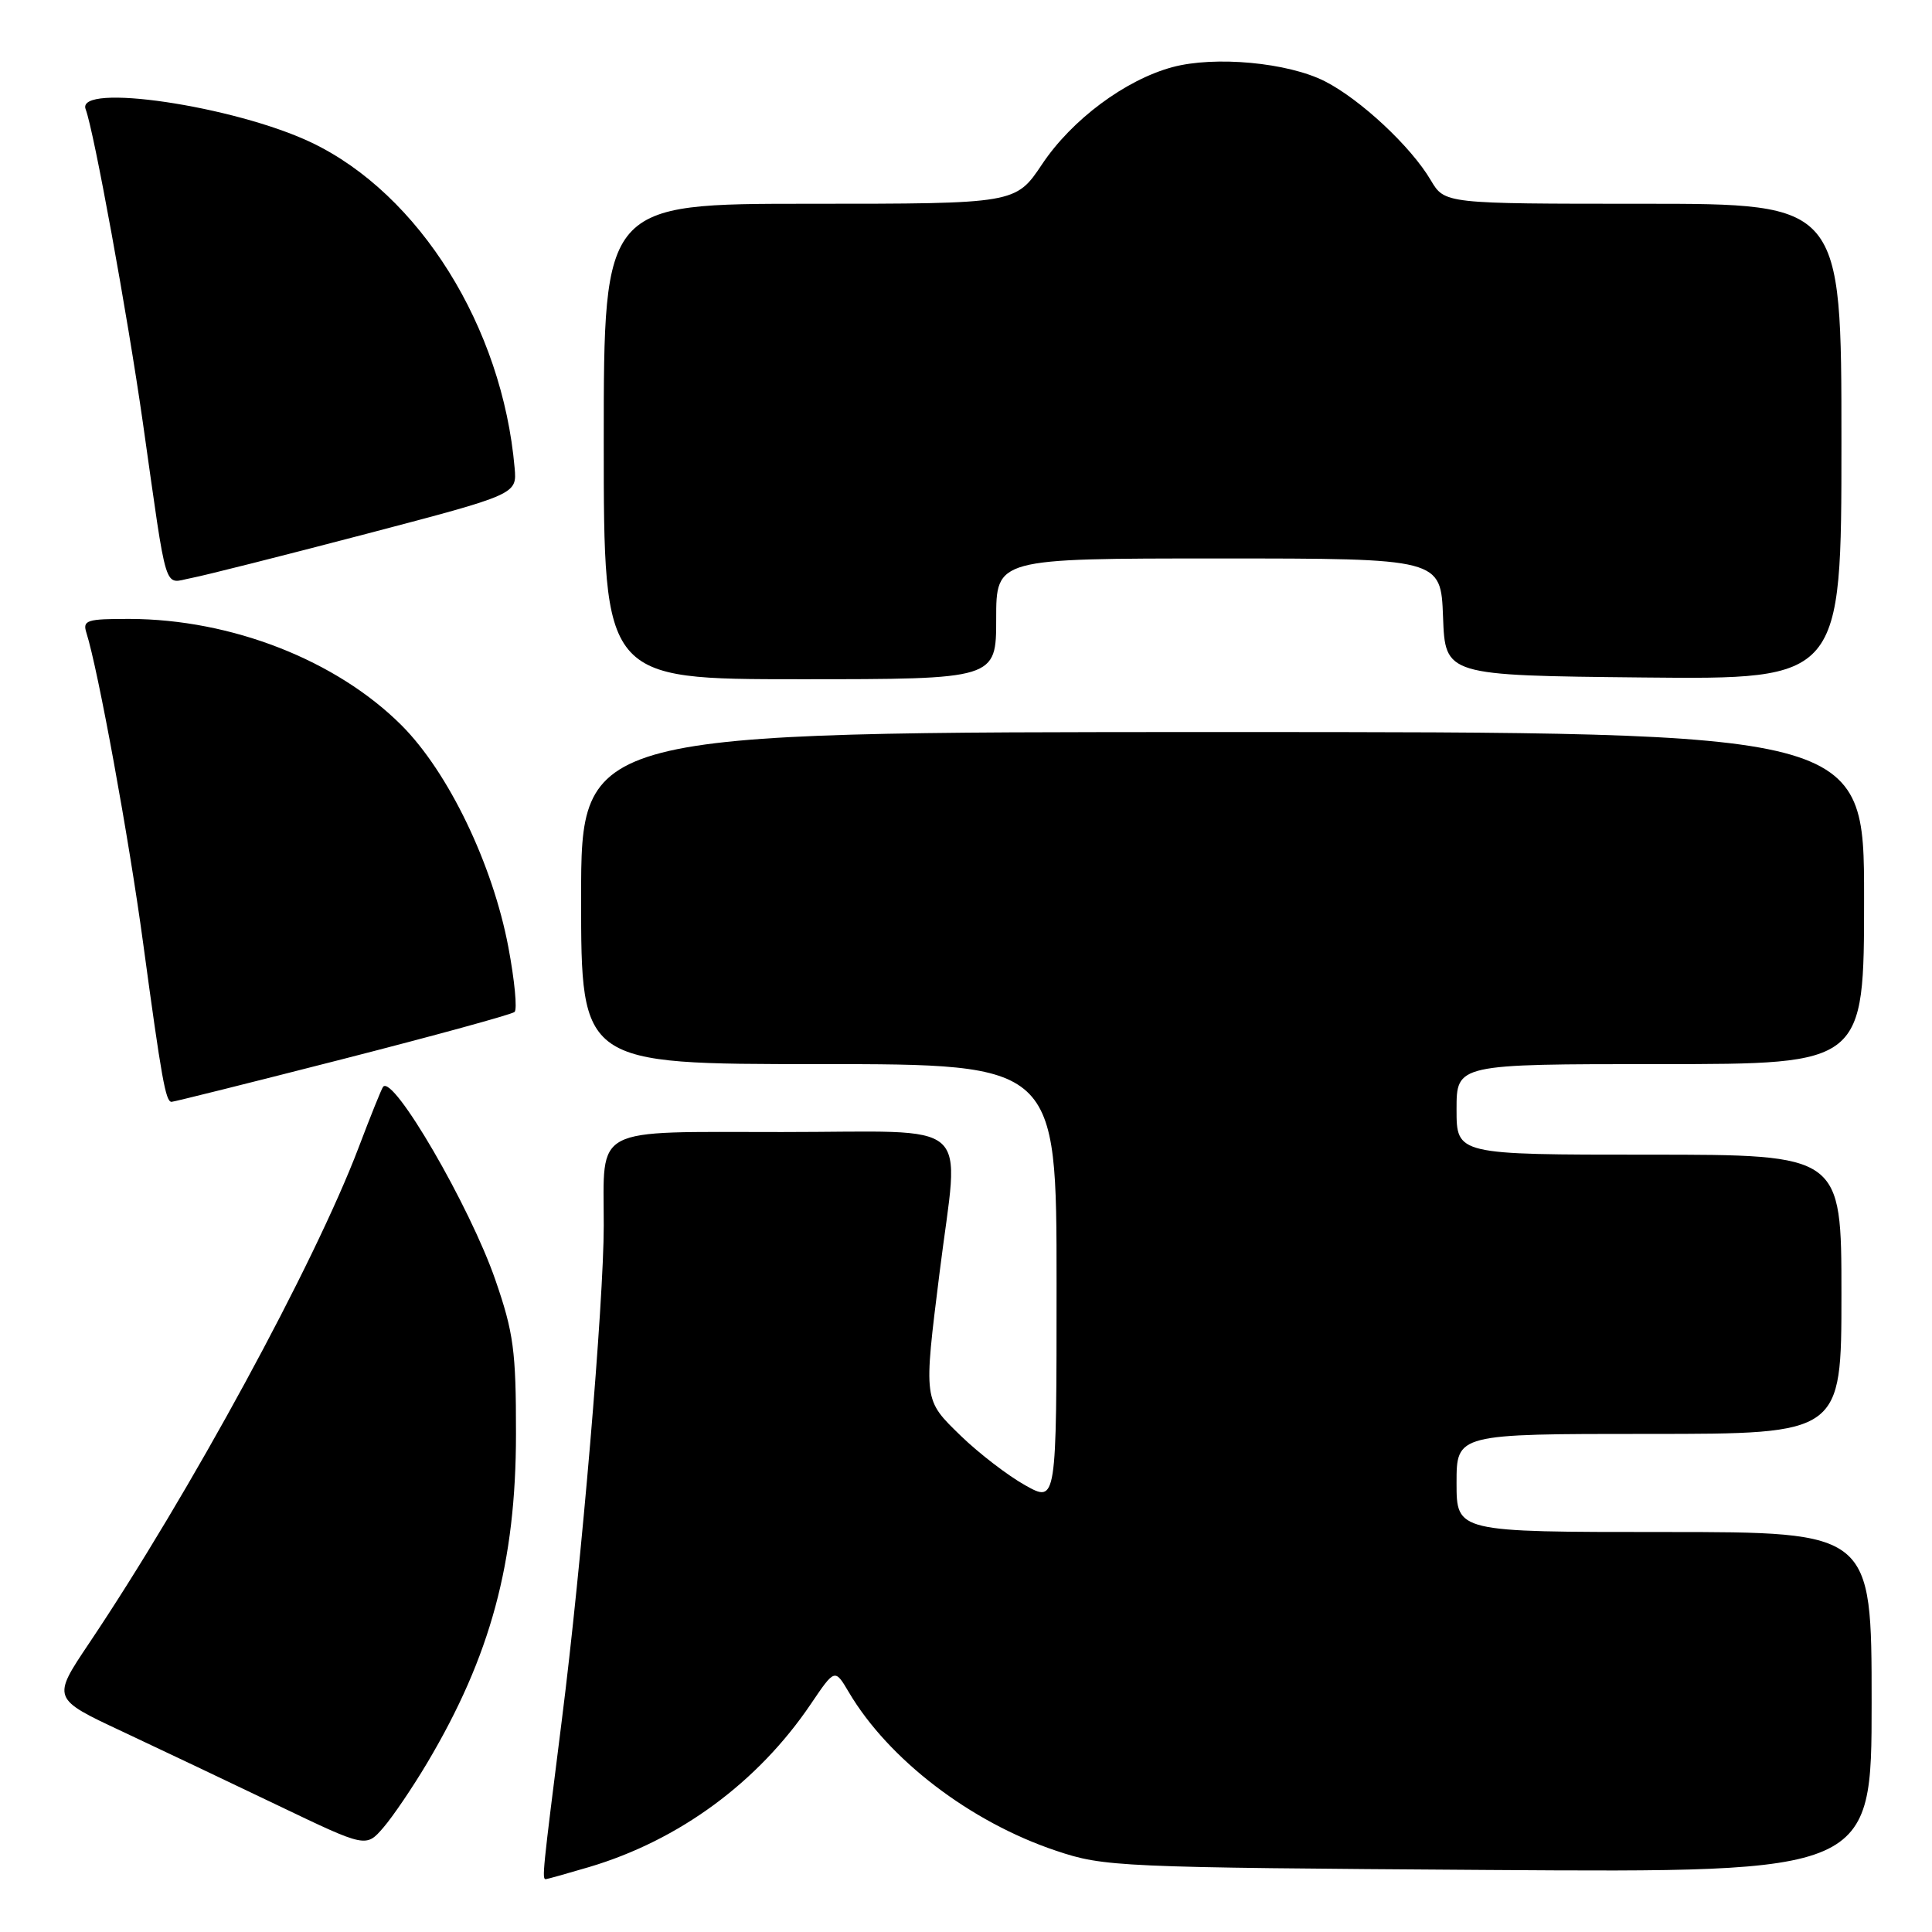 <?xml version="1.0" encoding="UTF-8" standalone="no"?>
<!DOCTYPE svg PUBLIC "-//W3C//DTD SVG 1.1//EN" "http://www.w3.org/Graphics/SVG/1.1/DTD/svg11.dtd" >
<svg xmlns="http://www.w3.org/2000/svg" xmlns:xlink="http://www.w3.org/1999/xlink" version="1.1" viewBox="0 0 256 256">
 <g >
 <path fill="currentColor"
d=" M 78.07 247.39 C 89.98 243.85 100.42 236.18 107.44 225.79 C 110.62 221.09 110.62 221.09 112.47 224.22 C 117.73 233.13 128.57 241.43 139.93 245.23 C 146.30 247.37 148.06 247.45 197.25 247.78 C 248.00 248.12 248.00 248.12 248.00 225.56 C 248.00 203.00 248.00 203.00 220.50 203.00 C 193.00 203.00 193.00 203.00 193.00 196.50 C 193.00 190.00 193.00 190.00 218.50 190.00 C 244.00 190.00 244.00 190.00 244.00 171.50 C 244.00 153.00 244.00 153.00 218.50 153.00 C 193.00 153.00 193.00 153.00 193.00 147.00 C 193.00 141.00 193.00 141.00 220.00 141.00 C 247.00 141.00 247.00 141.00 247.00 119.00 C 247.00 97.00 247.00 97.00 162.00 97.00 C 77.00 97.00 77.00 97.00 77.00 119.00 C 77.00 141.00 77.00 141.00 108.50 141.00 C 140.00 141.00 140.00 141.00 140.00 170.06 C 140.00 199.13 140.00 199.13 135.85 196.81 C 133.57 195.54 129.74 192.60 127.35 190.29 C 122.34 185.43 122.37 185.68 124.51 168.54 C 127.09 147.85 129.51 150.00 103.62 150.00 C 78.21 150.00 80.00 149.06 80.00 162.38 C 80.00 172.57 77.06 207.30 74.45 227.88 C 71.89 248.13 71.80 249.00 72.32 249.00 C 72.49 249.00 75.08 248.27 78.07 247.39 Z  M 56.59 233.62 C 65.01 219.46 68.37 207.02 68.37 190.00 C 68.38 178.98 68.05 176.57 65.64 169.60 C 62.27 159.84 52.08 142.32 50.76 144.01 C 50.55 144.28 49.10 147.88 47.54 152.00 C 41.67 167.48 25.11 197.93 11.78 217.78 C 6.89 225.07 6.89 225.07 16.20 229.43 C 21.31 231.83 30.68 236.28 37.00 239.31 C 48.50 244.82 48.50 244.82 50.80 242.16 C 52.06 240.70 54.67 236.85 56.59 233.62 Z  M 45.40 140.34 C 57.55 137.23 67.81 134.42 68.18 134.09 C 68.56 133.77 68.19 129.90 67.36 125.50 C 65.28 114.50 59.41 102.32 53.21 96.11 C 44.57 87.48 30.69 82.05 17.18 82.01 C 11.49 82.00 10.92 82.18 11.45 83.85 C 13.00 88.73 17.09 111.10 18.97 125.00 C 21.41 142.98 21.95 146.00 22.73 146.00 C 23.04 146.00 33.24 143.45 45.40 140.34 Z  M 132.00 82.00 C 132.00 74.00 132.00 74.00 161.46 74.00 C 190.92 74.00 190.92 74.00 191.21 81.75 C 191.50 89.50 191.50 89.50 217.75 89.77 C 244.00 90.03 244.00 90.03 244.00 58.52 C 244.00 27.00 244.00 27.00 217.72 27.00 C 191.43 27.00 191.43 27.00 189.58 23.87 C 186.96 19.42 180.27 13.18 175.57 10.78 C 170.67 8.28 160.96 7.38 155.34 8.90 C 149.10 10.59 142.02 15.86 138.09 21.75 C 134.58 27.00 134.58 27.00 107.29 27.00 C 80.00 27.00 80.00 27.00 80.00 58.50 C 80.00 90.00 80.00 90.00 106.00 90.00 C 132.00 90.00 132.00 90.00 132.00 82.00 Z  M 48.50 70.75 C 68.50 65.50 68.50 65.50 68.19 62.00 C 66.57 43.34 55.56 25.71 41.27 18.89 C 31.08 14.03 9.99 10.91 11.35 14.48 C 12.44 17.32 16.88 41.65 18.93 56.00 C 22.24 79.27 21.63 77.29 25.31 76.60 C 27.07 76.27 37.50 73.63 48.50 70.75 Z "/>
</g>
</svg>